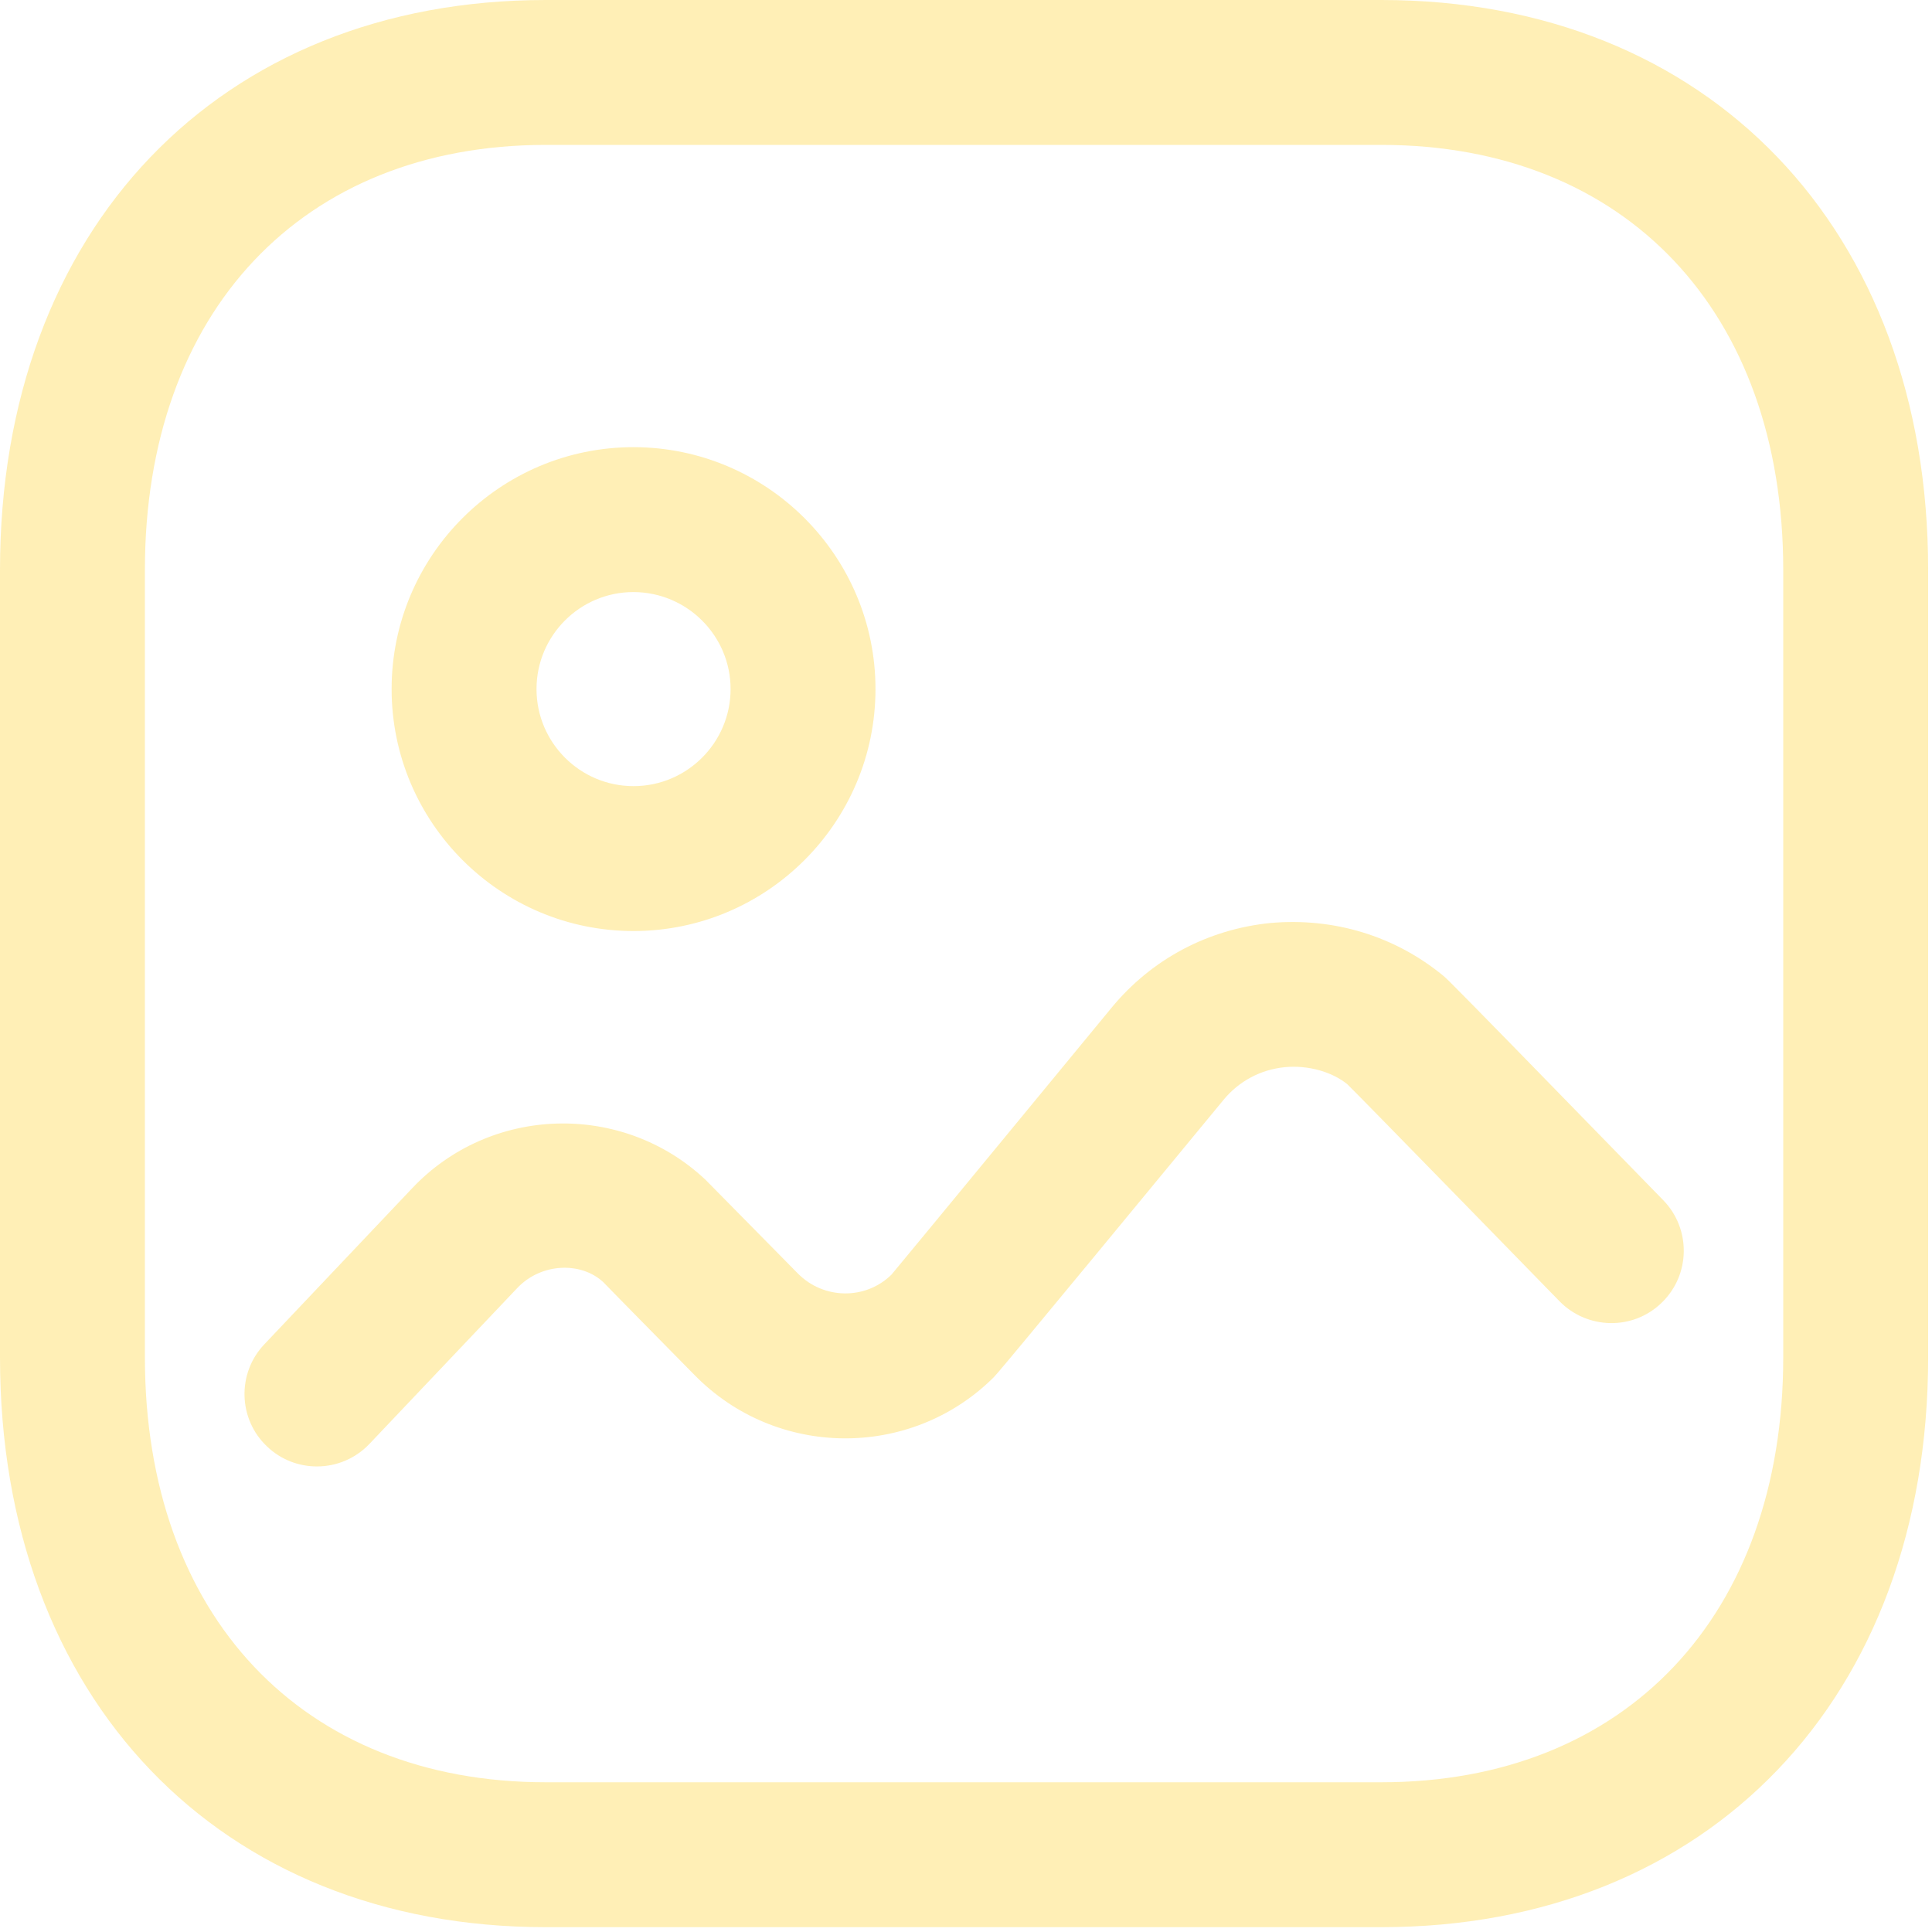 <svg width="40" height="40" viewBox="0 0 40 40" fill="none" xmlns="http://www.w3.org/2000/svg">
<path fill-rule="evenodd" clip-rule="evenodd" d="M28.6 0C35.37 0 39.92 4.742 39.92 11.798V28.102C39.92 35.158 35.37 39.9 28.6 39.9H11.3C4.54 39.9 0 35.158 0 28.102V11.798C0 4.742 4.54 0 11.3 0H28.6ZM28.6 3H11.3C6.258 3 3 6.454 3 11.798V28.102C3 33.448 6.258 36.9 11.3 36.9H28.6C33.654 36.9 36.92 33.448 36.92 28.102V11.798C36.92 6.454 33.654 3 28.6 3ZM29.878 20.199C29.891 20.209 29.903 20.219 29.929 20.244L29.968 20.281C29.976 20.288 29.984 20.297 29.994 20.306L30.105 20.417C30.466 20.778 31.463 21.796 34.434 24.847C35.012 25.439 35.002 26.389 34.408 26.967C33.816 27.549 32.864 27.531 32.286 26.939C32.286 26.939 28.188 22.733 27.896 22.449C27.586 22.195 27.088 22.047 26.598 22.095C26.1 22.145 25.652 22.383 25.334 22.769C20.686 28.407 20.63 28.461 20.554 28.535C18.838 30.219 16.068 30.191 14.382 28.471C14.382 28.471 12.522 26.583 12.49 26.545C12.028 26.117 11.204 26.145 10.71 26.667L7.65 29.893C7.354 30.205 6.958 30.361 6.562 30.361C6.19 30.361 5.82 30.225 5.53 29.949C4.928 29.381 4.904 28.429 5.474 27.831L8.53 24.605C10.148 22.887 12.878 22.803 14.604 24.423L16.52 26.367C17.054 26.907 17.922 26.917 18.458 26.389C18.66 26.151 23.016 20.861 23.016 20.861C23.844 19.857 25.012 19.237 26.31 19.109C27.61 18.995 28.872 19.373 29.878 20.199ZM13.116 9.258C15.88 9.26 18.126 11.508 18.126 14.266C18.126 17.028 15.878 19.276 13.116 19.276C10.354 19.276 8.108 17.028 8.108 14.266C8.108 11.504 10.354 9.258 13.116 9.258ZM13.114 12.258C12.008 12.258 11.108 13.158 11.108 14.266C11.108 15.374 12.008 16.276 13.116 16.276C14.224 16.276 15.126 15.374 15.126 14.266C15.126 13.16 14.224 12.26 13.114 12.258Z" fill="#FFCA0D" fill-opacity="0.3"/>
</svg>
